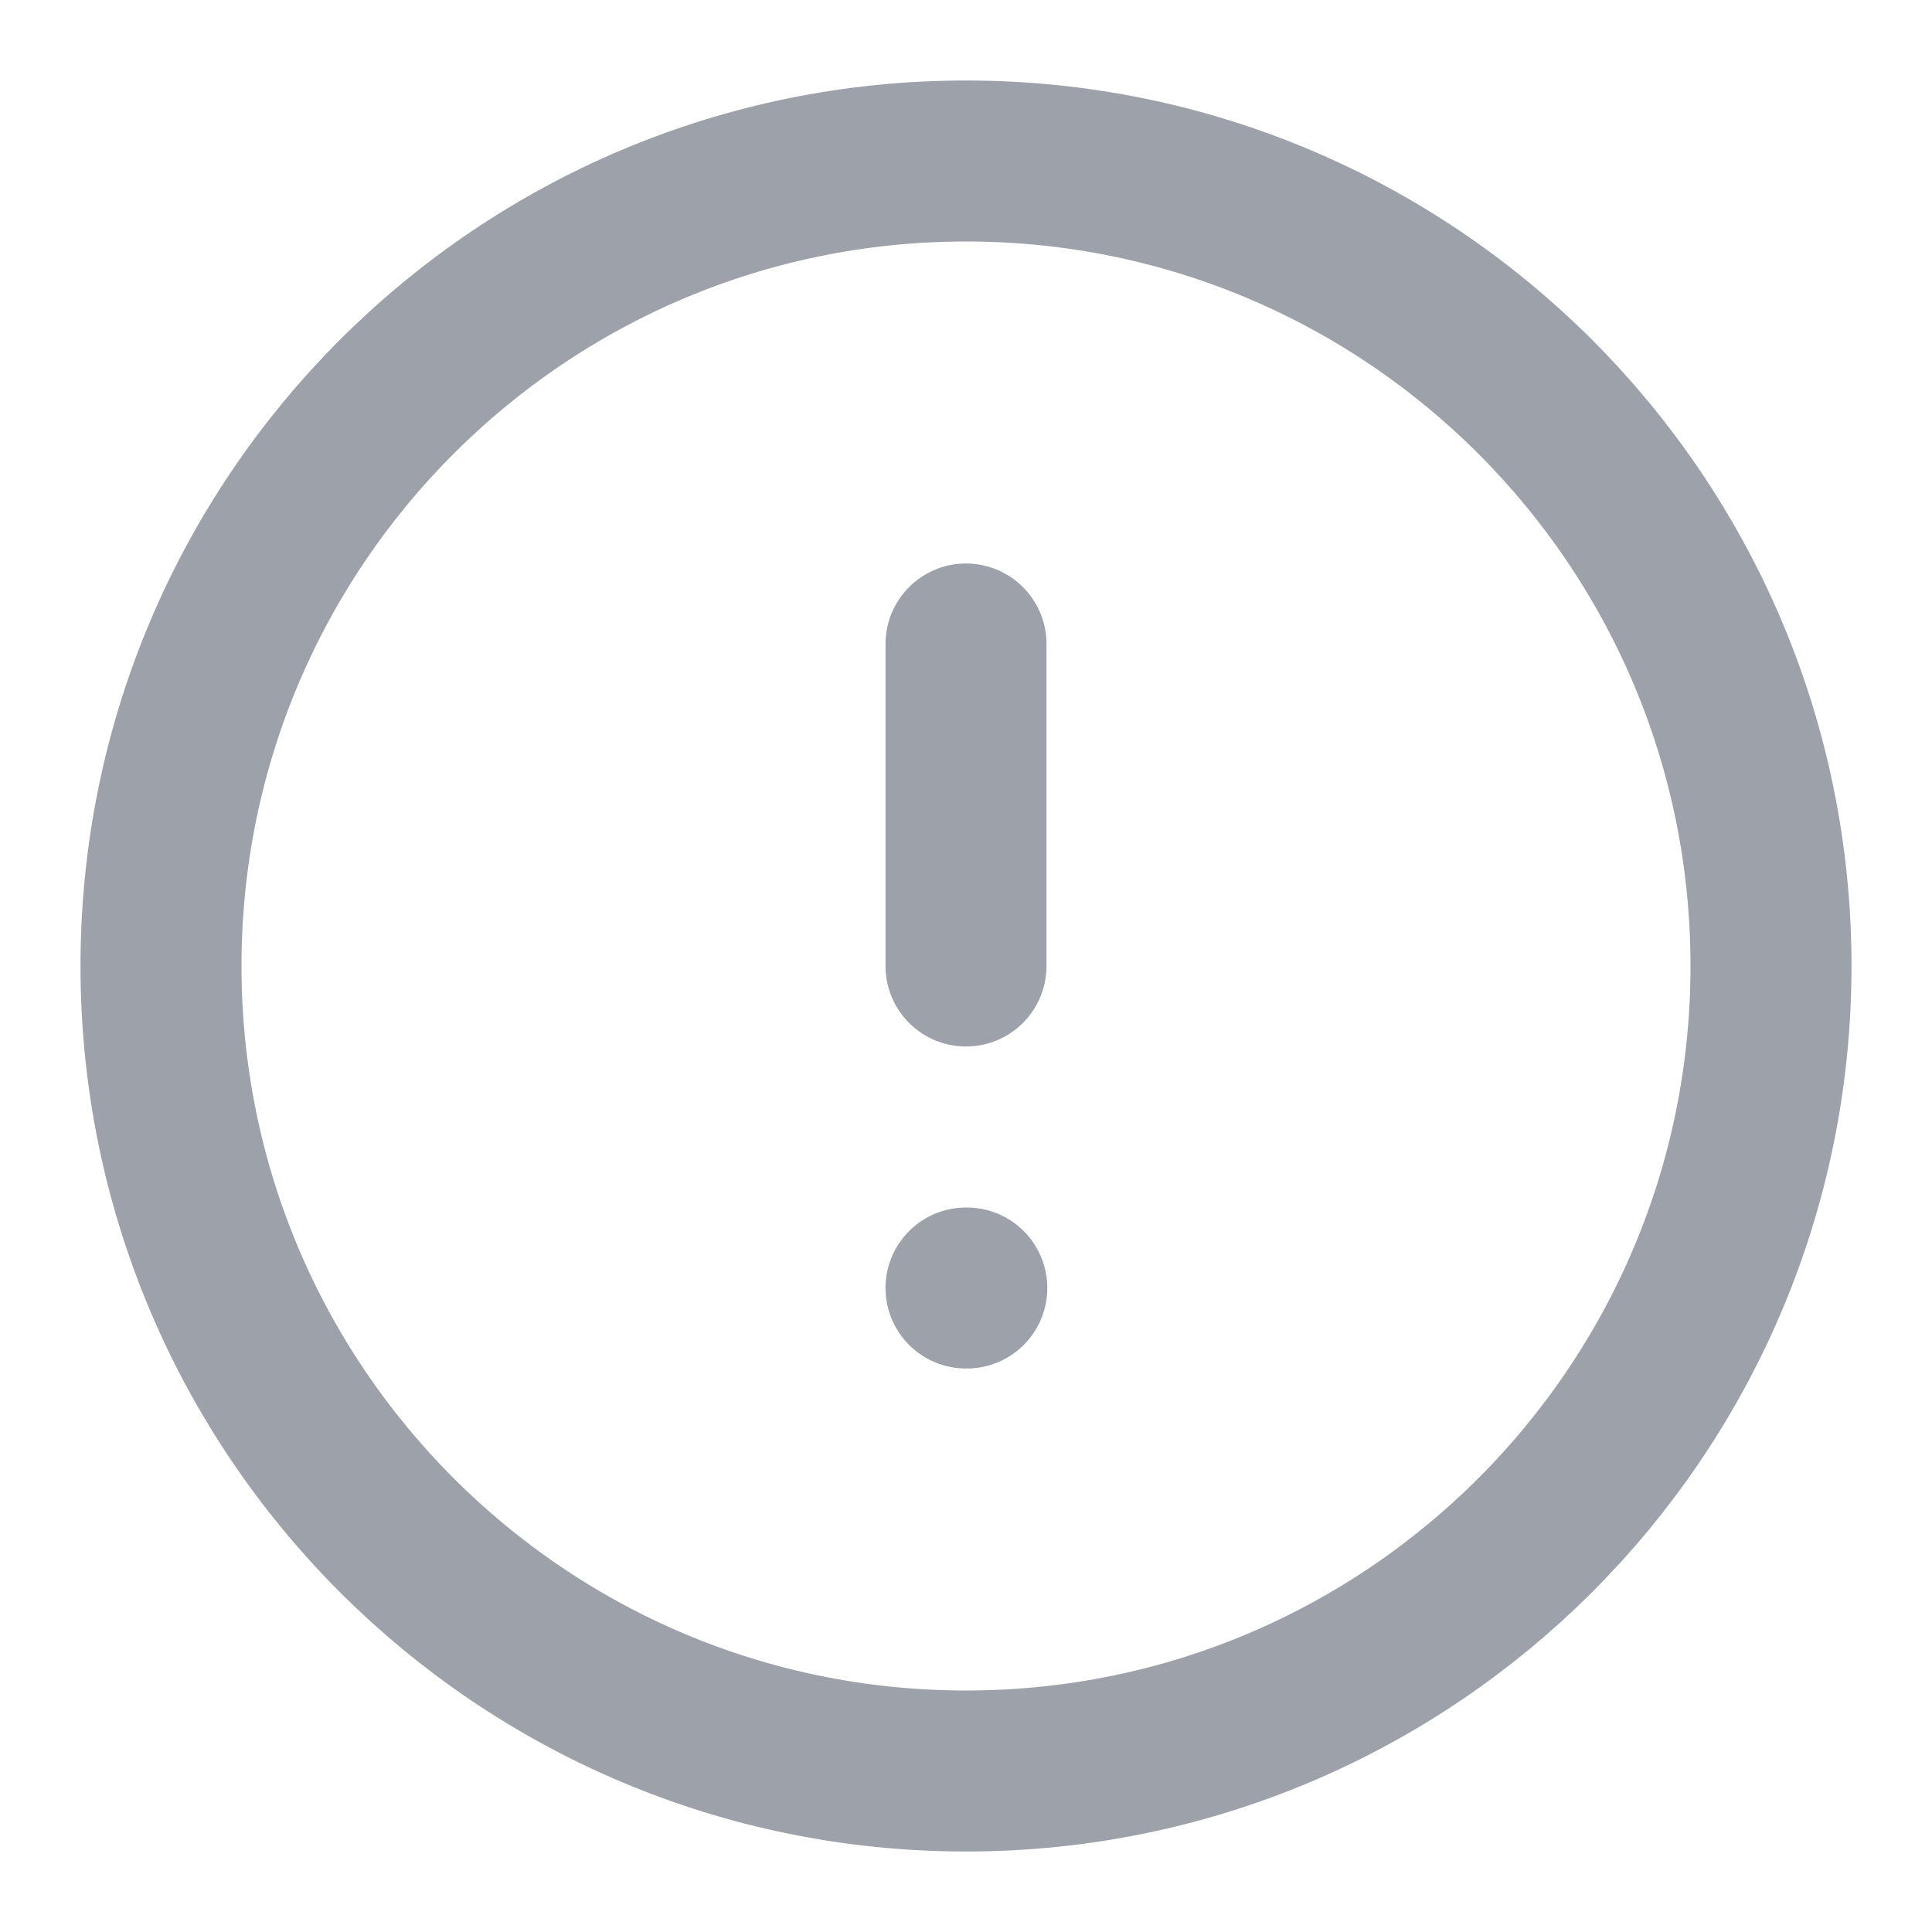 <svg width="24" height="24" viewBox="0 0 24 24" fill="none" xmlns="http://www.w3.org/2000/svg">
<g opacity="0.4">
<path d="M12 22C17.523 22 22 17.523 22 12C22 6.477 17.523 2 12 2C6.477 2 2 6.477 2 12C2 17.523 6.477 22 12 22Z" stroke="#0A172B" stroke-width="2" stroke-linecap="round" stroke-linejoin="round"/>
<path d="M12 8V12" stroke="#0A172B" stroke-width="2" stroke-linecap="round" stroke-linejoin="round"/>
<path d="M12 16H12.01" stroke="#0A172B" stroke-width="2" stroke-linecap="round" stroke-linejoin="round"/>
</g>
</svg>
